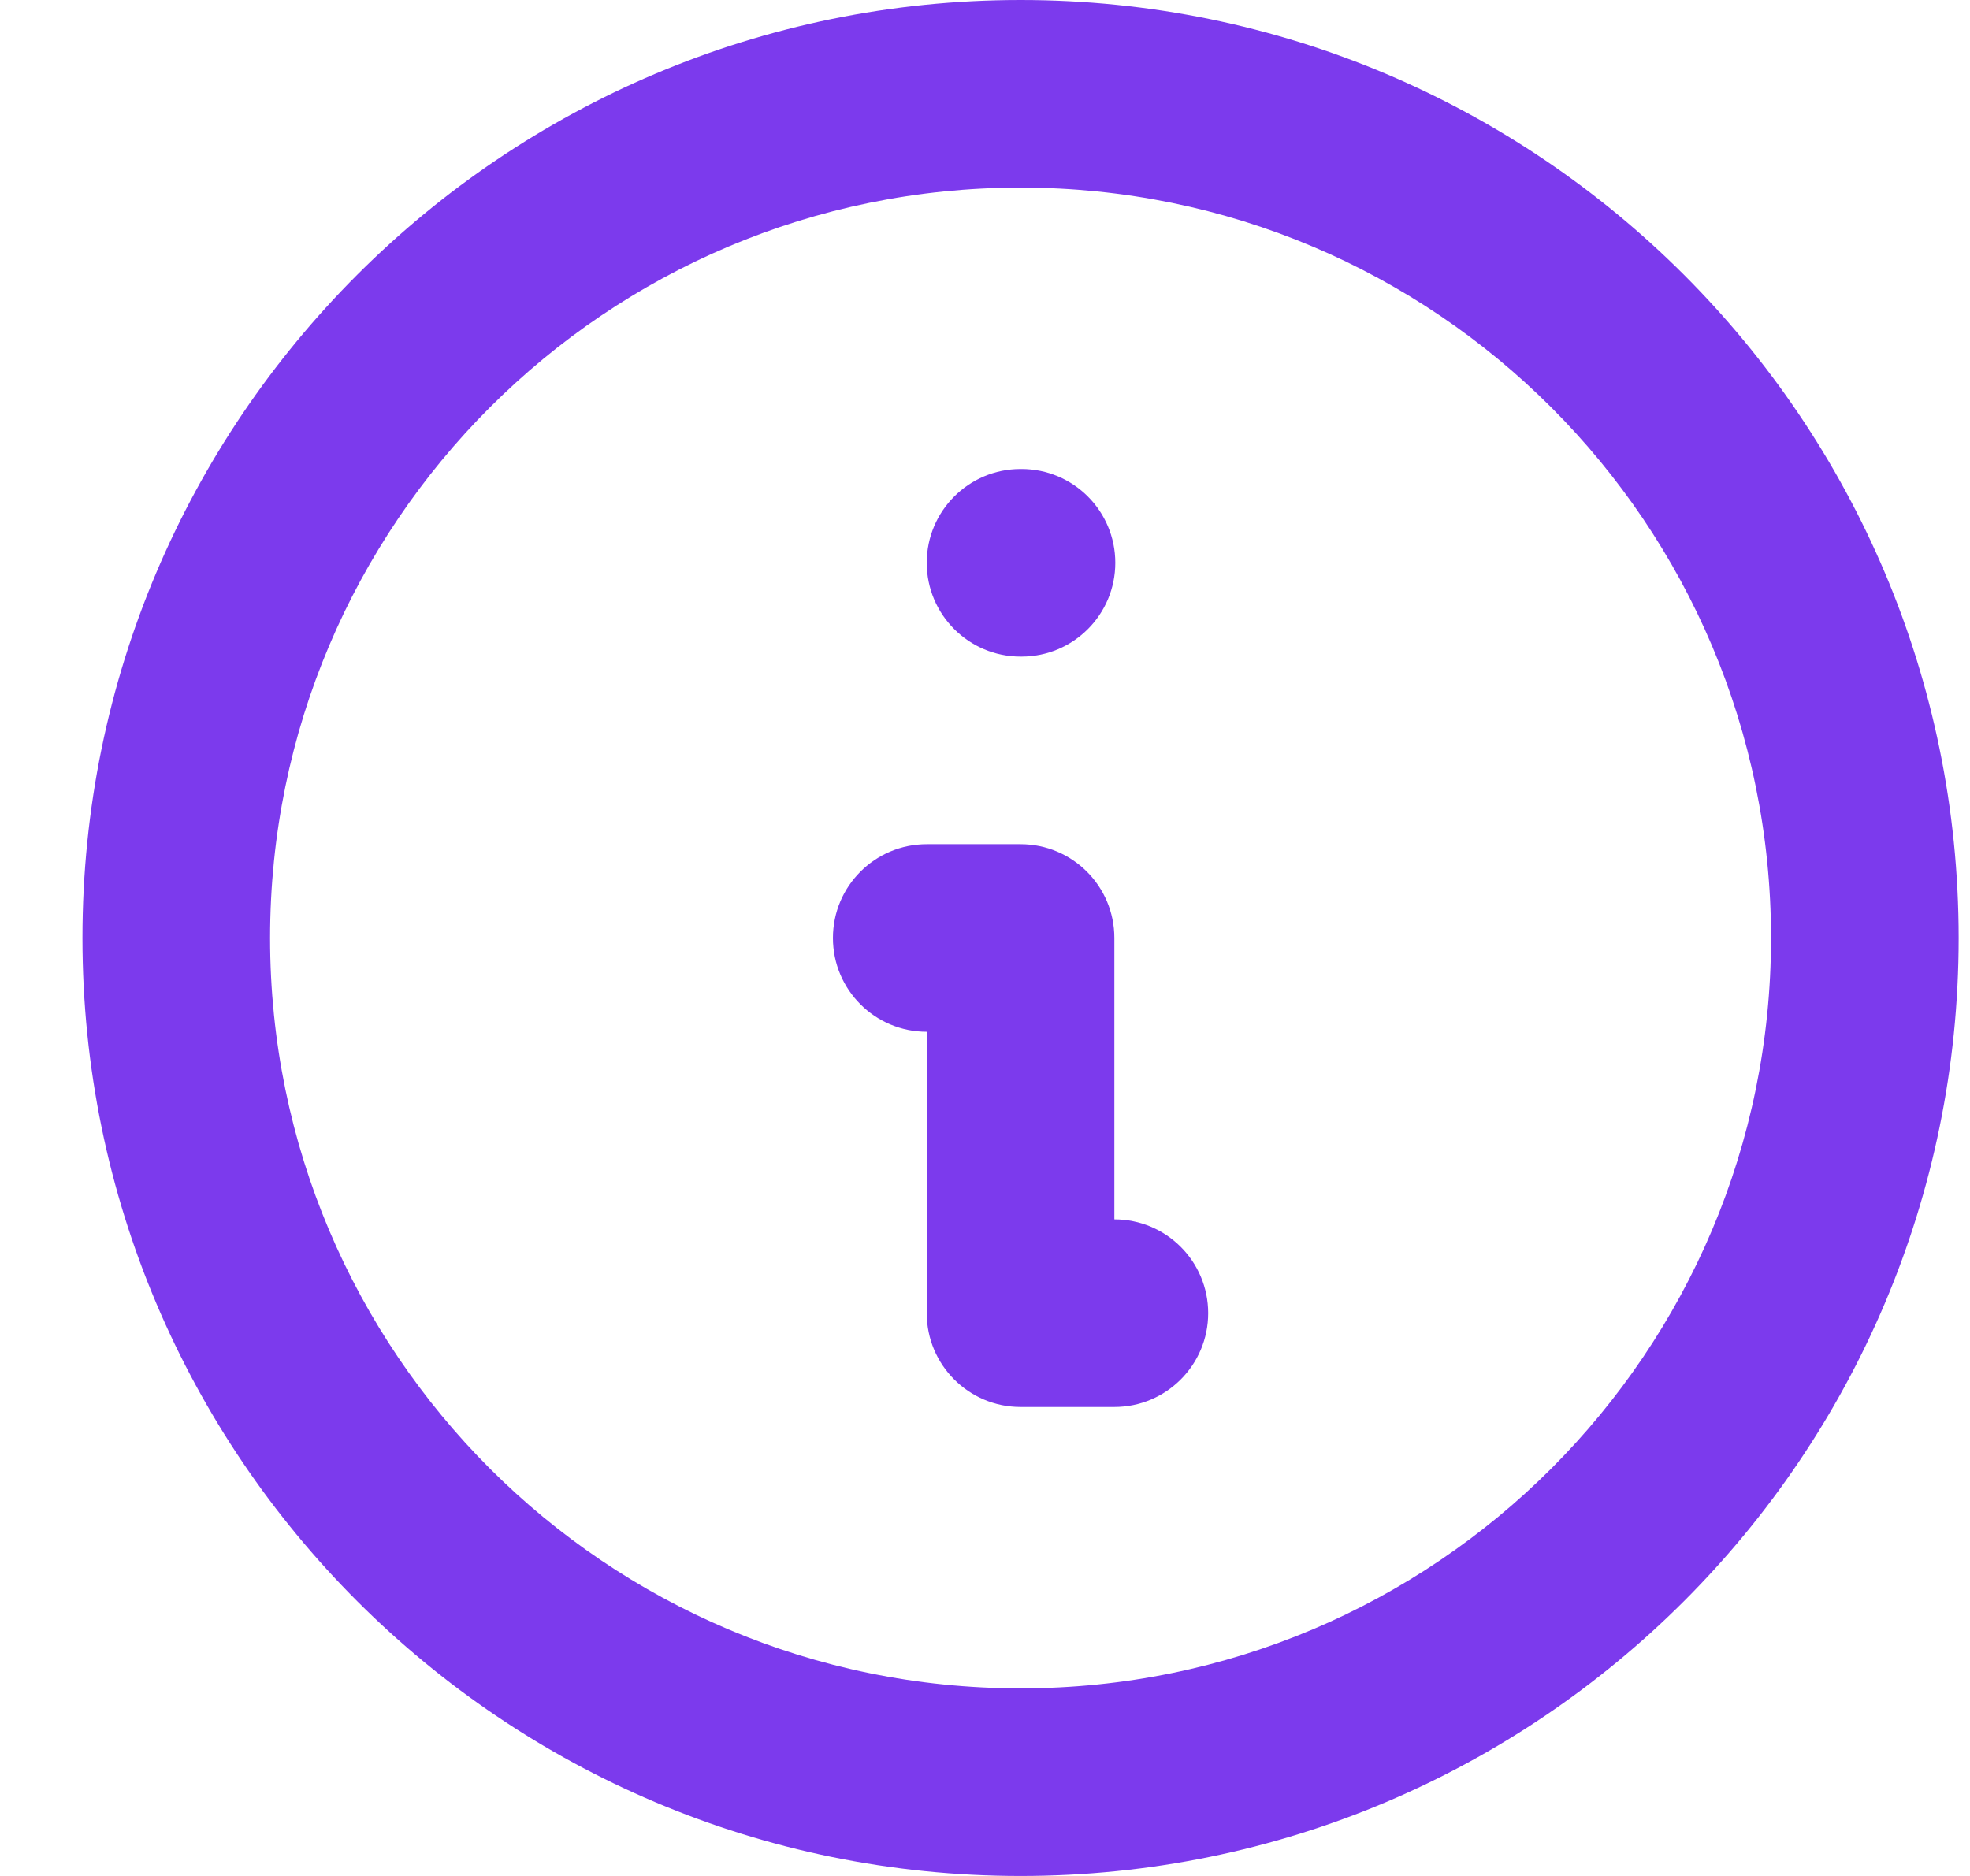 <svg width="21" height="20" viewBox="0 0 21 20" fill="none" xmlns="http://www.w3.org/2000/svg">
<path fill-rule="evenodd" clip-rule="evenodd" d="M10.879 2C6.461 2 2.879 5.582 2.879 10C2.879 14.418 6.461 18 10.879 18C15.298 18 18.879 14.418 18.879 10C18.879 5.582 15.298 2 10.879 2ZM0.879 10C0.879 4.477 5.357 0 10.879 0C16.402 0 20.879 4.477 20.879 10C20.879 15.523 16.402 20 10.879 20C5.357 20 0.879 15.523 0.879 10ZM9.879 6C9.879 5.448 10.327 5 10.879 5H10.889C11.442 5 11.889 5.448 11.889 6C11.889 6.552 11.442 7 10.889 7H10.879C10.327 7 9.879 6.552 9.879 6ZM8.879 10C8.879 9.448 9.327 9 9.879 9H10.879C11.432 9 11.879 9.448 11.879 10V13C12.432 13 12.879 13.448 12.879 14C12.879 14.552 12.432 15 11.879 15H10.879C10.327 15 9.879 14.552 9.879 14V11C9.327 11 8.879 10.552 8.879 10Z" fill="#7C3AED"/>
</svg>
